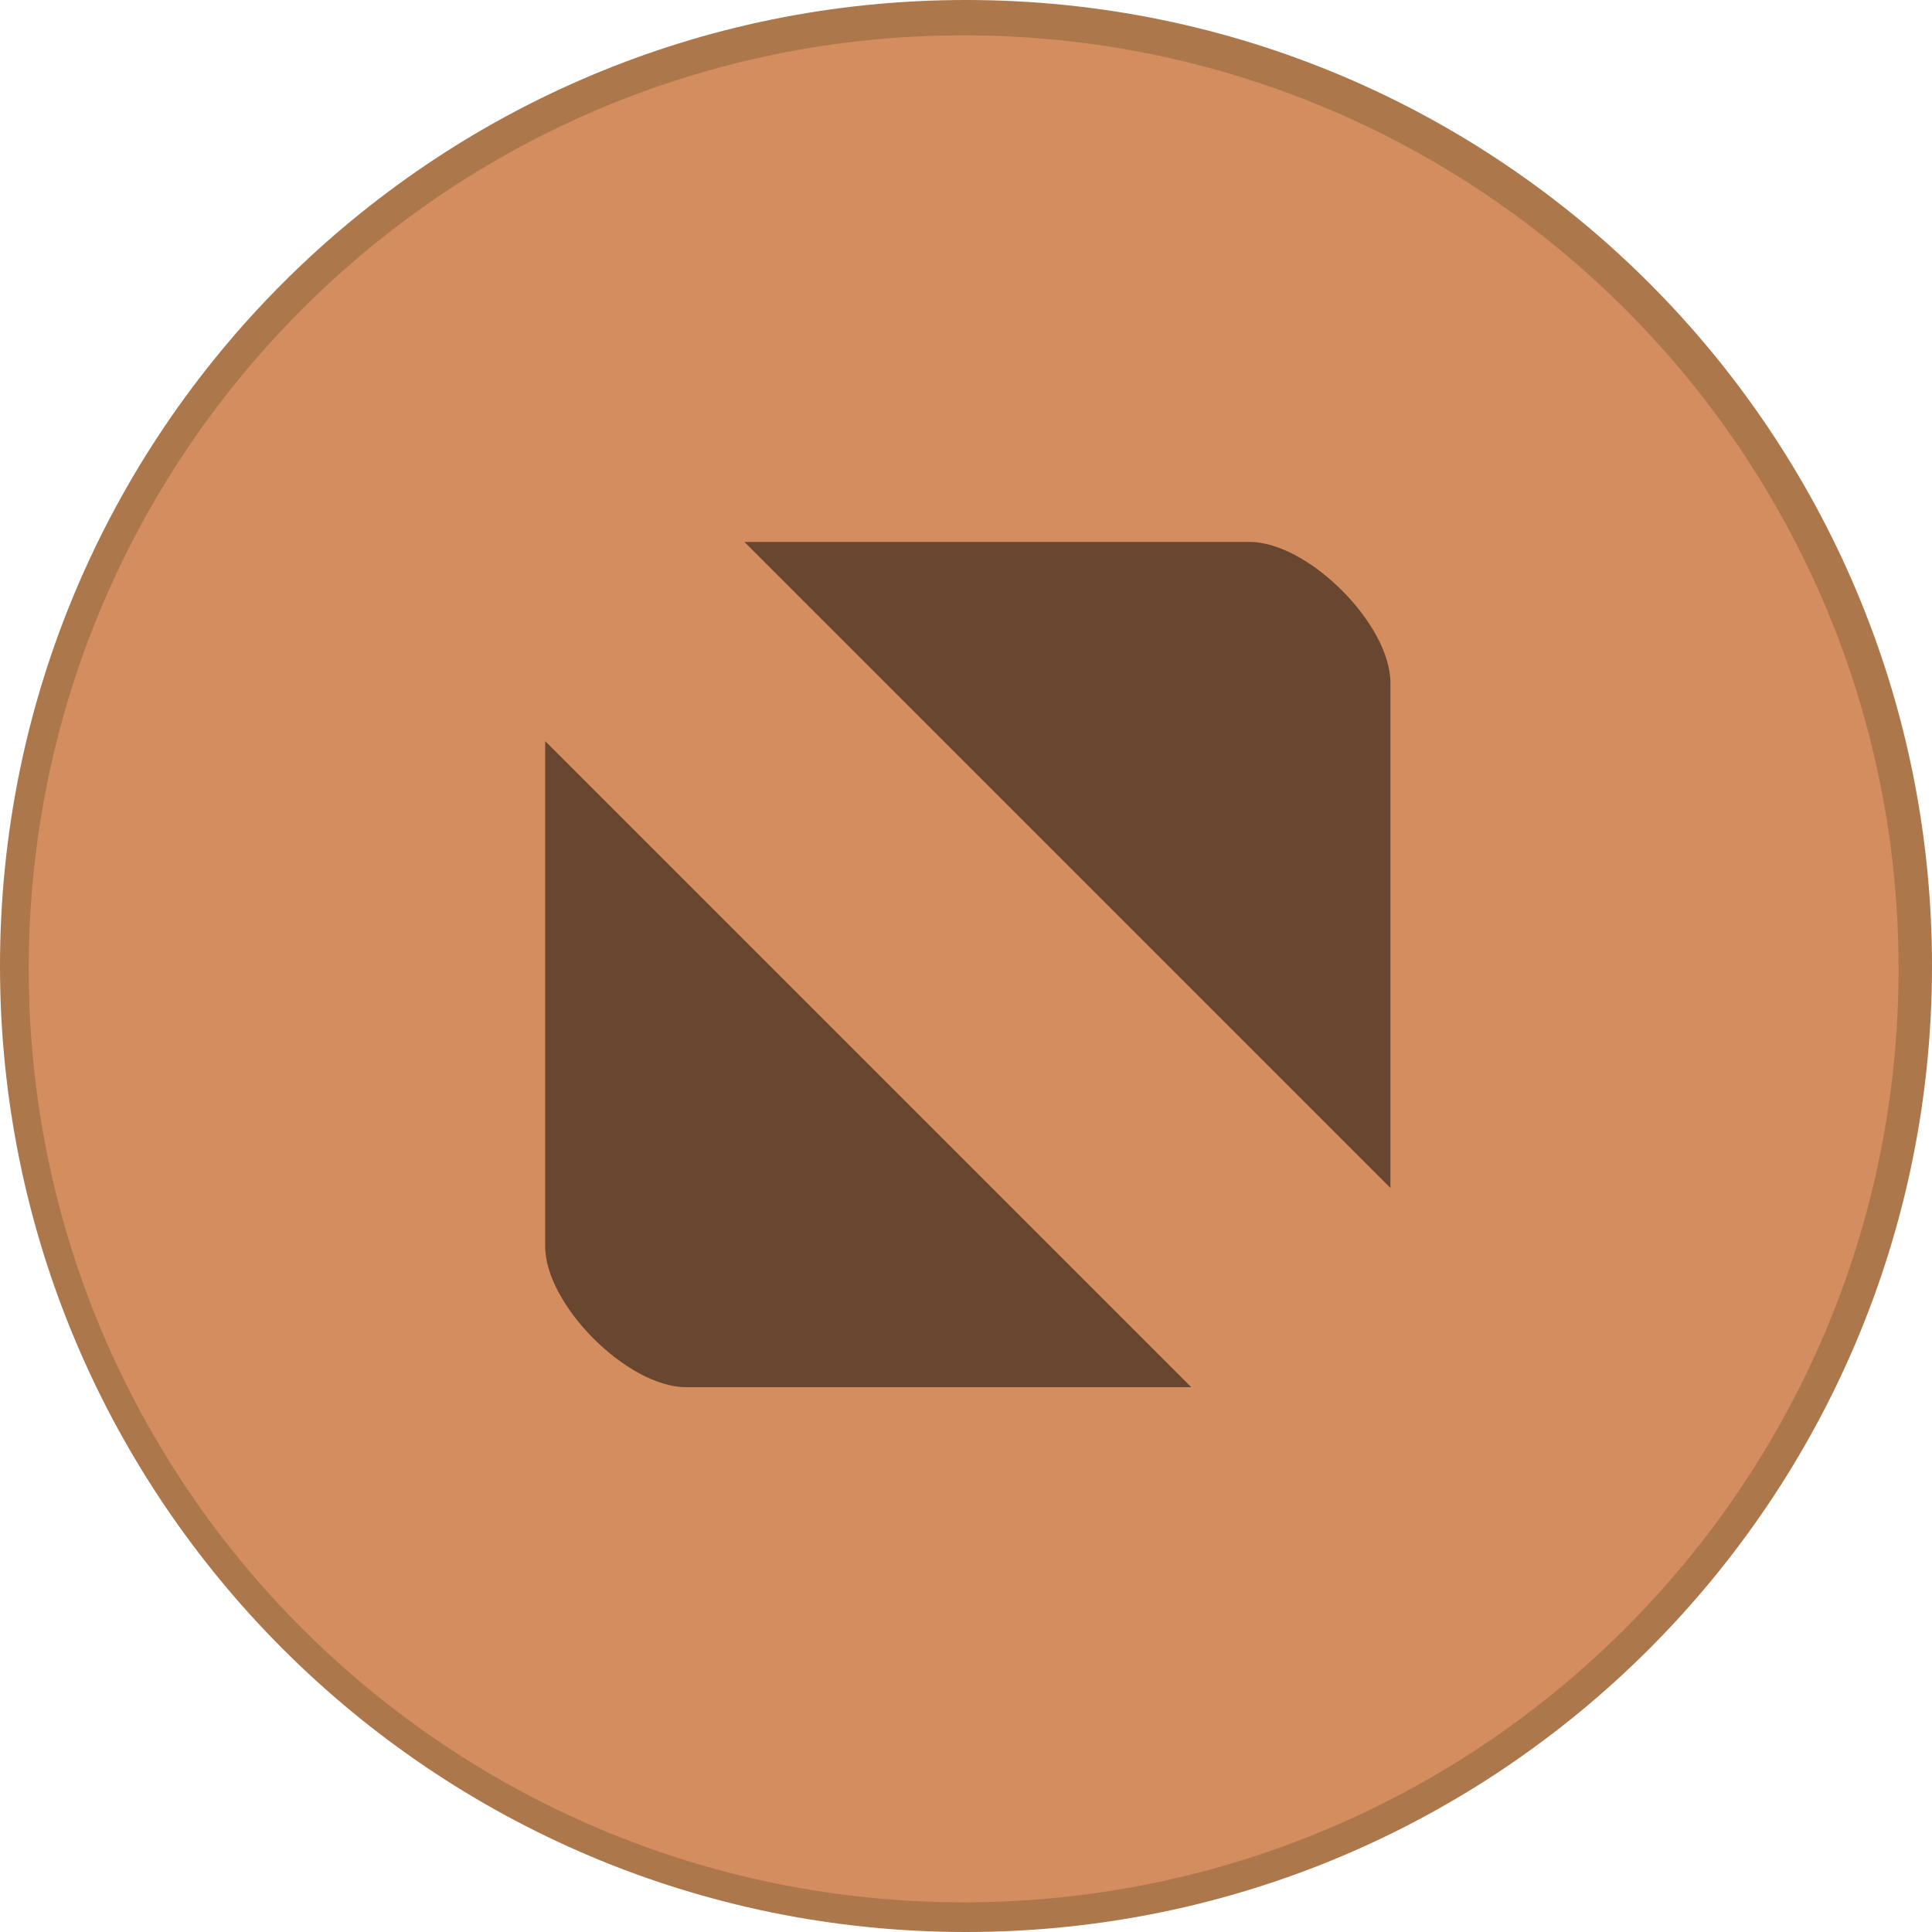 <?xml version="1.0" encoding="UTF-8" standalone="no"?>
<svg
   xmlns:dc="http://purl.org/dc/elements/1.1/"
   xmlns:cc="http://creativecommons.org/ns#"
   xmlns:rdf="http://www.w3.org/1999/02/22-rdf-syntax-ns#"
   xmlns:svg="http://www.w3.org/2000/svg"
   xmlns="http://www.w3.org/2000/svg"
   xmlns:sodipodi="http://sodipodi.sourceforge.net/DTD/sodipodi-0.dtd"
   xmlns:inkscape="http://www.inkscape.org/namespaces/inkscape"
   inkscape:version="1.0.1 (3bc2e813f5, 2020-09-07)"
   sodipodi:docname="titlebutton-maximize-active@2.svg"
   id="svg8"
   style="enable-background:new"
   version="1.1"
   height="28"
   width="28">
  <defs
     id="defs12" />
  <sodipodi:namedview
     inkscape:document-rotation="0"
     inkscape:current-layer="svg8"
     inkscape:window-maximized="0"
     inkscape:window-y="371"
     inkscape:window-x="313"
     inkscape:cy="6.6889811"
     inkscape:cx="1.3851612"
     inkscape:zoom="51.812501"
     showgrid="false"
     id="namedview10"
     inkscape:window-height="936"
     inkscape:window-width="1717"
     inkscape:pageshadow="2"
     inkscape:pageopacity="0"
     guidetolerance="10"
     gridtolerance="10"
     objecttolerance="10"
     borderopacity="1"
     bordercolor="#666666"
     pagecolor="#ffffff" />
  <path
     inkscape:connector-curvature="0"
     id="path2"
     d="M 14,28 C 21.732,28 28,21.732 28,14 28,6.268 21.732,3.5e-7 14,3.5e-7 6.268,3.5e-7 0,6.268 0,14 0,21.732 6.268,28 14,28"
     style="fill:#ac774a;fill-opacity:1;fill-rule:evenodd;stroke:none;stroke-width:2" />
  <path
     inkscape:connector-curvature="0"
     id="path4"
     d="m 13.966,27.57 c 7.484,0 13.55,-6.057 13.55,-13.529 0,-7.472 -6.067,-13.529 -13.55,-13.529 -7.484,0 -13.55,6.057 -13.55,13.529 0,7.472 6.067,13.529 13.55,13.529"
     style="fill:#d38d5f;fill-opacity:1;fill-rule:evenodd;stroke:none;stroke-width:2.083" />
  <path
     style="opacity:0.5;fill:#000000;fill-opacity:1;stroke:none;stroke-width:4.083;stroke-linecap:round;stroke-linejoin:round;stroke-miterlimit:4;stroke-dasharray:none;stroke-opacity:1;enable-background:new"
     d="M 10.788,7.854 20.151,17.217 V 9.896 c 0,-0.848 -1.193,-2.042 -2.042,-2.042 z M 7.901,10.741 v 7.321 c 0,0.848 1.193,2.042 2.042,2.042 h 7.321 z"
     id="path6"
     inkscape:connector-curvature="0" />
</svg>
